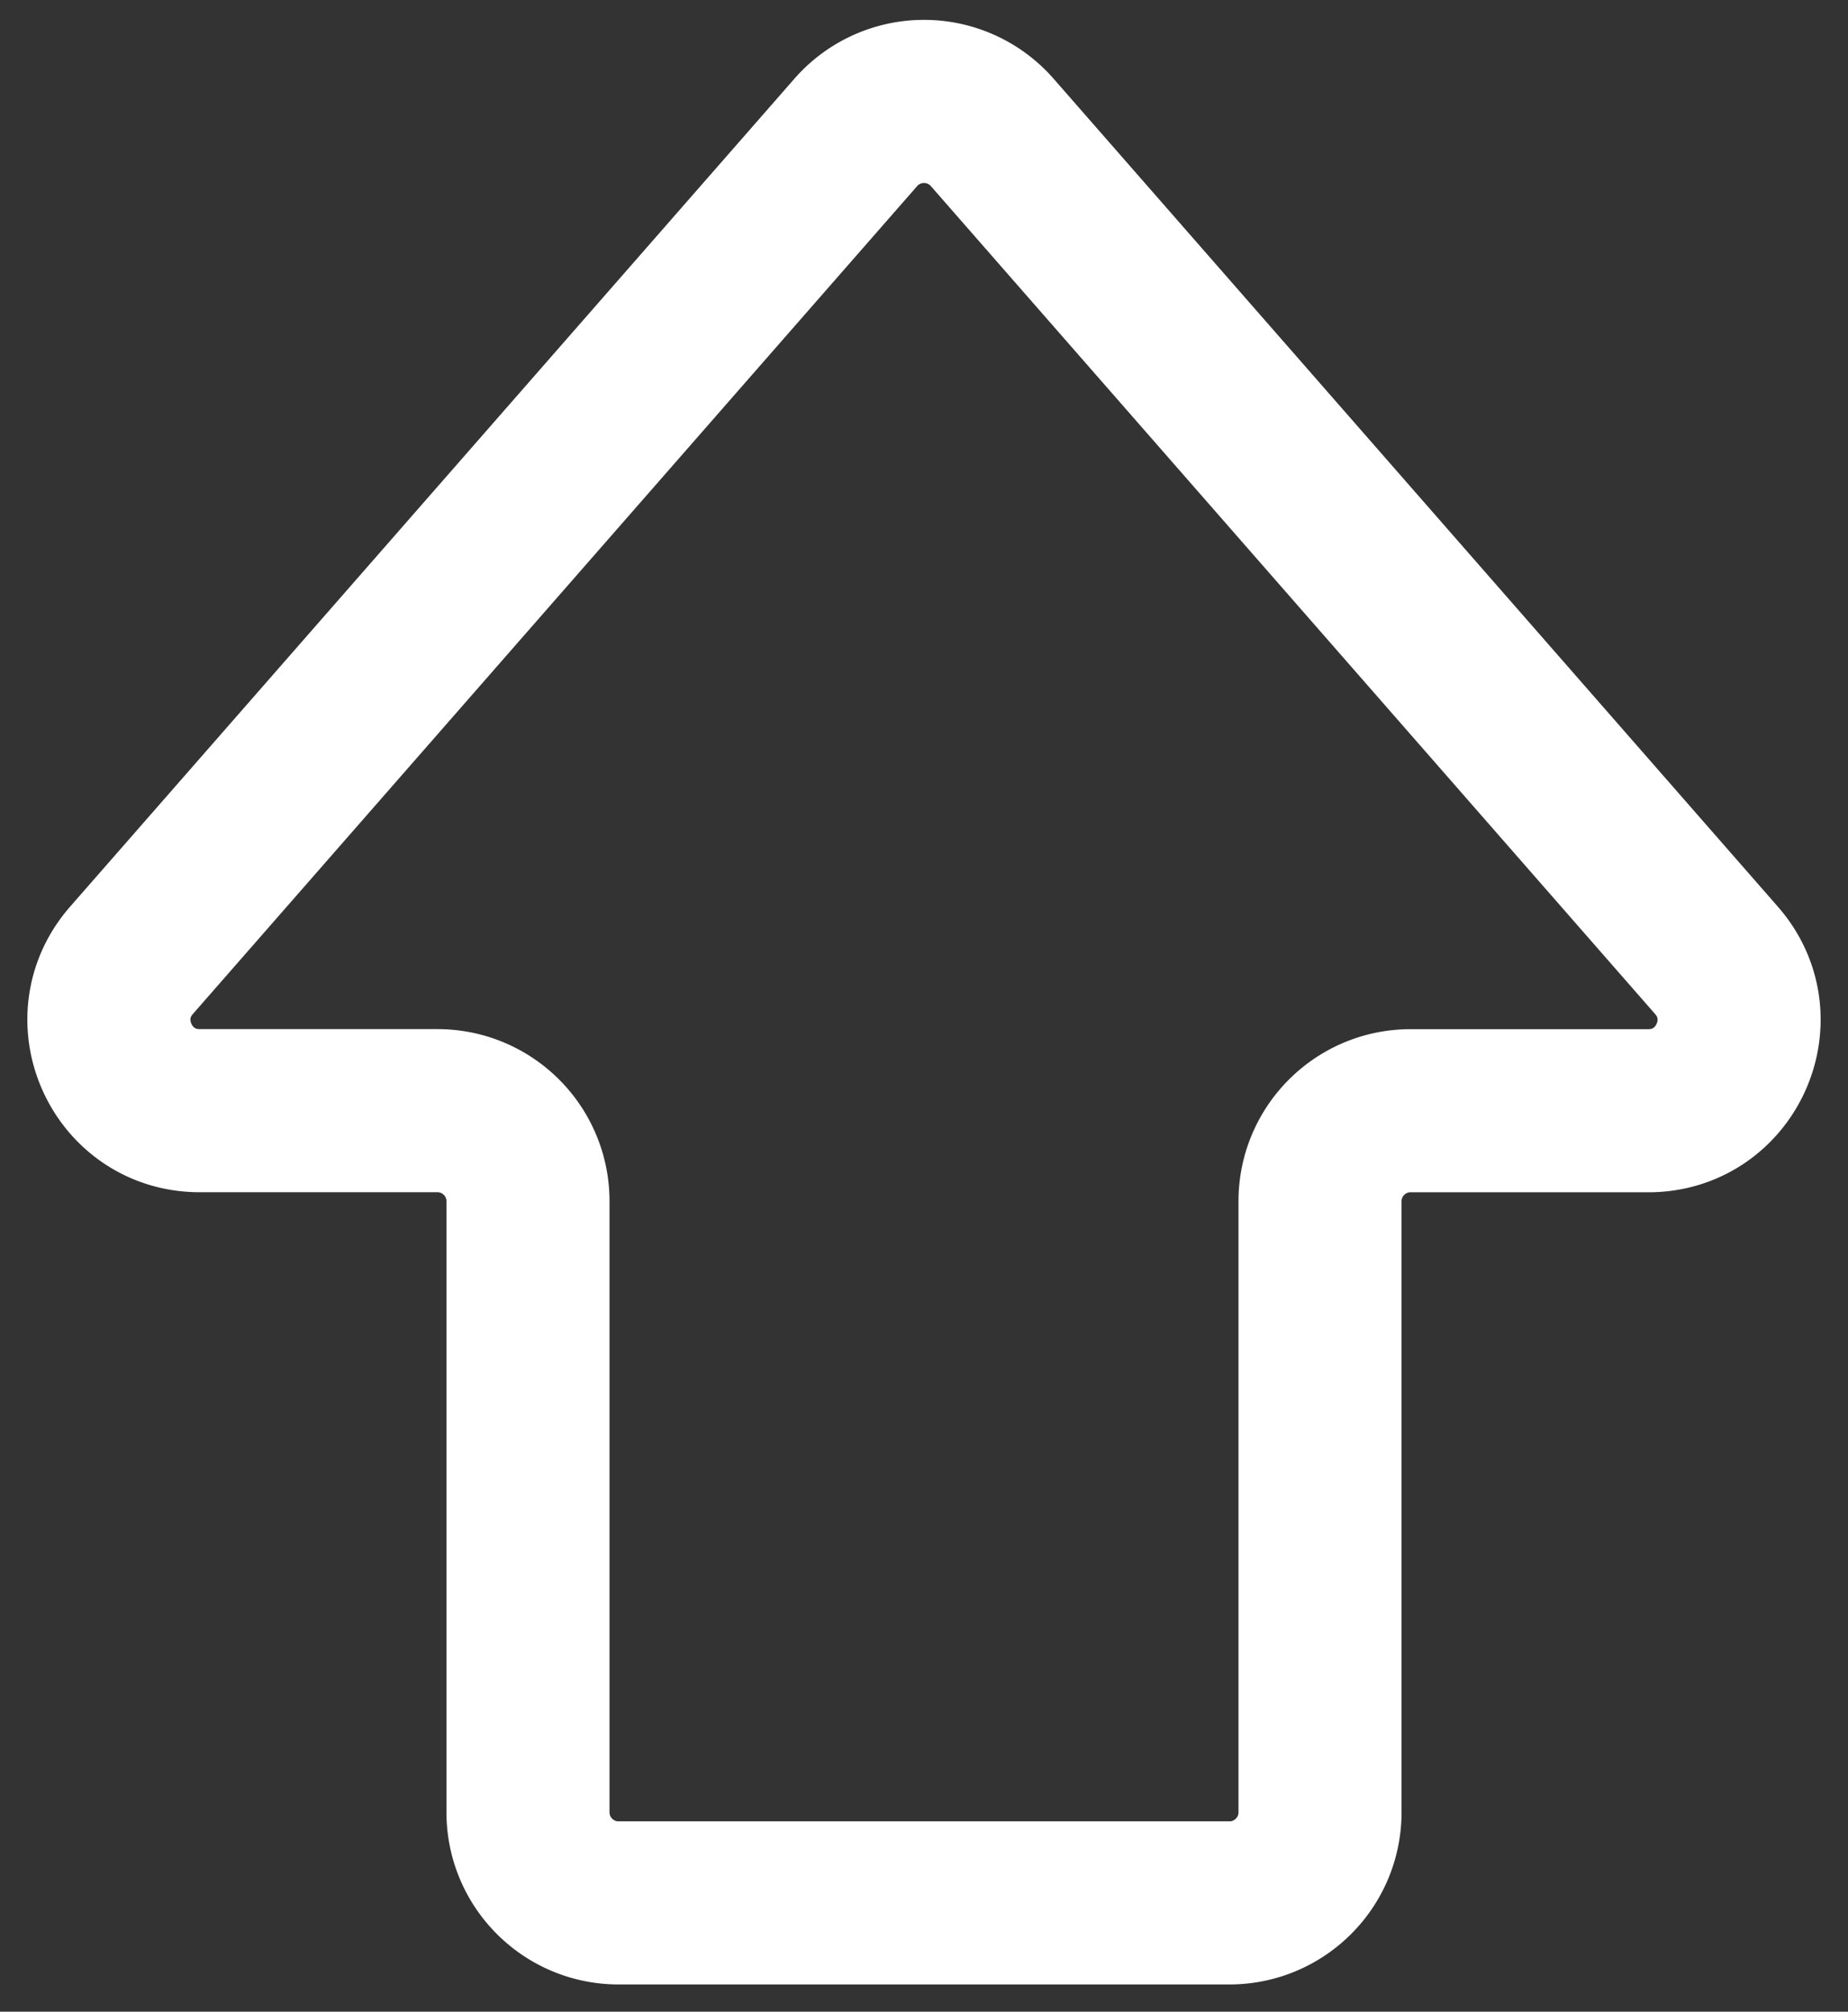 <svg width="34" height="37" fill="none" xmlns="http://www.w3.org/2000/svg"><rect width="100%" height="100%" fill="#333333" stroke="none"/><path d="M31.581 17.664L18.254 2.434a1.667 1.667 0 00-2.508 0L2.419 17.663c-.943 1.078-.178 2.765 1.254 2.765h4.375c.92 0 1.666.746 1.666 1.666v11.238c0 .92.746 1.667 1.667 1.667h11.238c.92 0 1.667-.746 1.667-1.667V22.095c0-.92.746-1.666 1.666-1.666h4.375c1.432 0 2.197-1.687 1.254-2.765z" stroke="#fff" stroke-width="3" stroke-linecap="round" stroke-linejoin="round"/></svg>